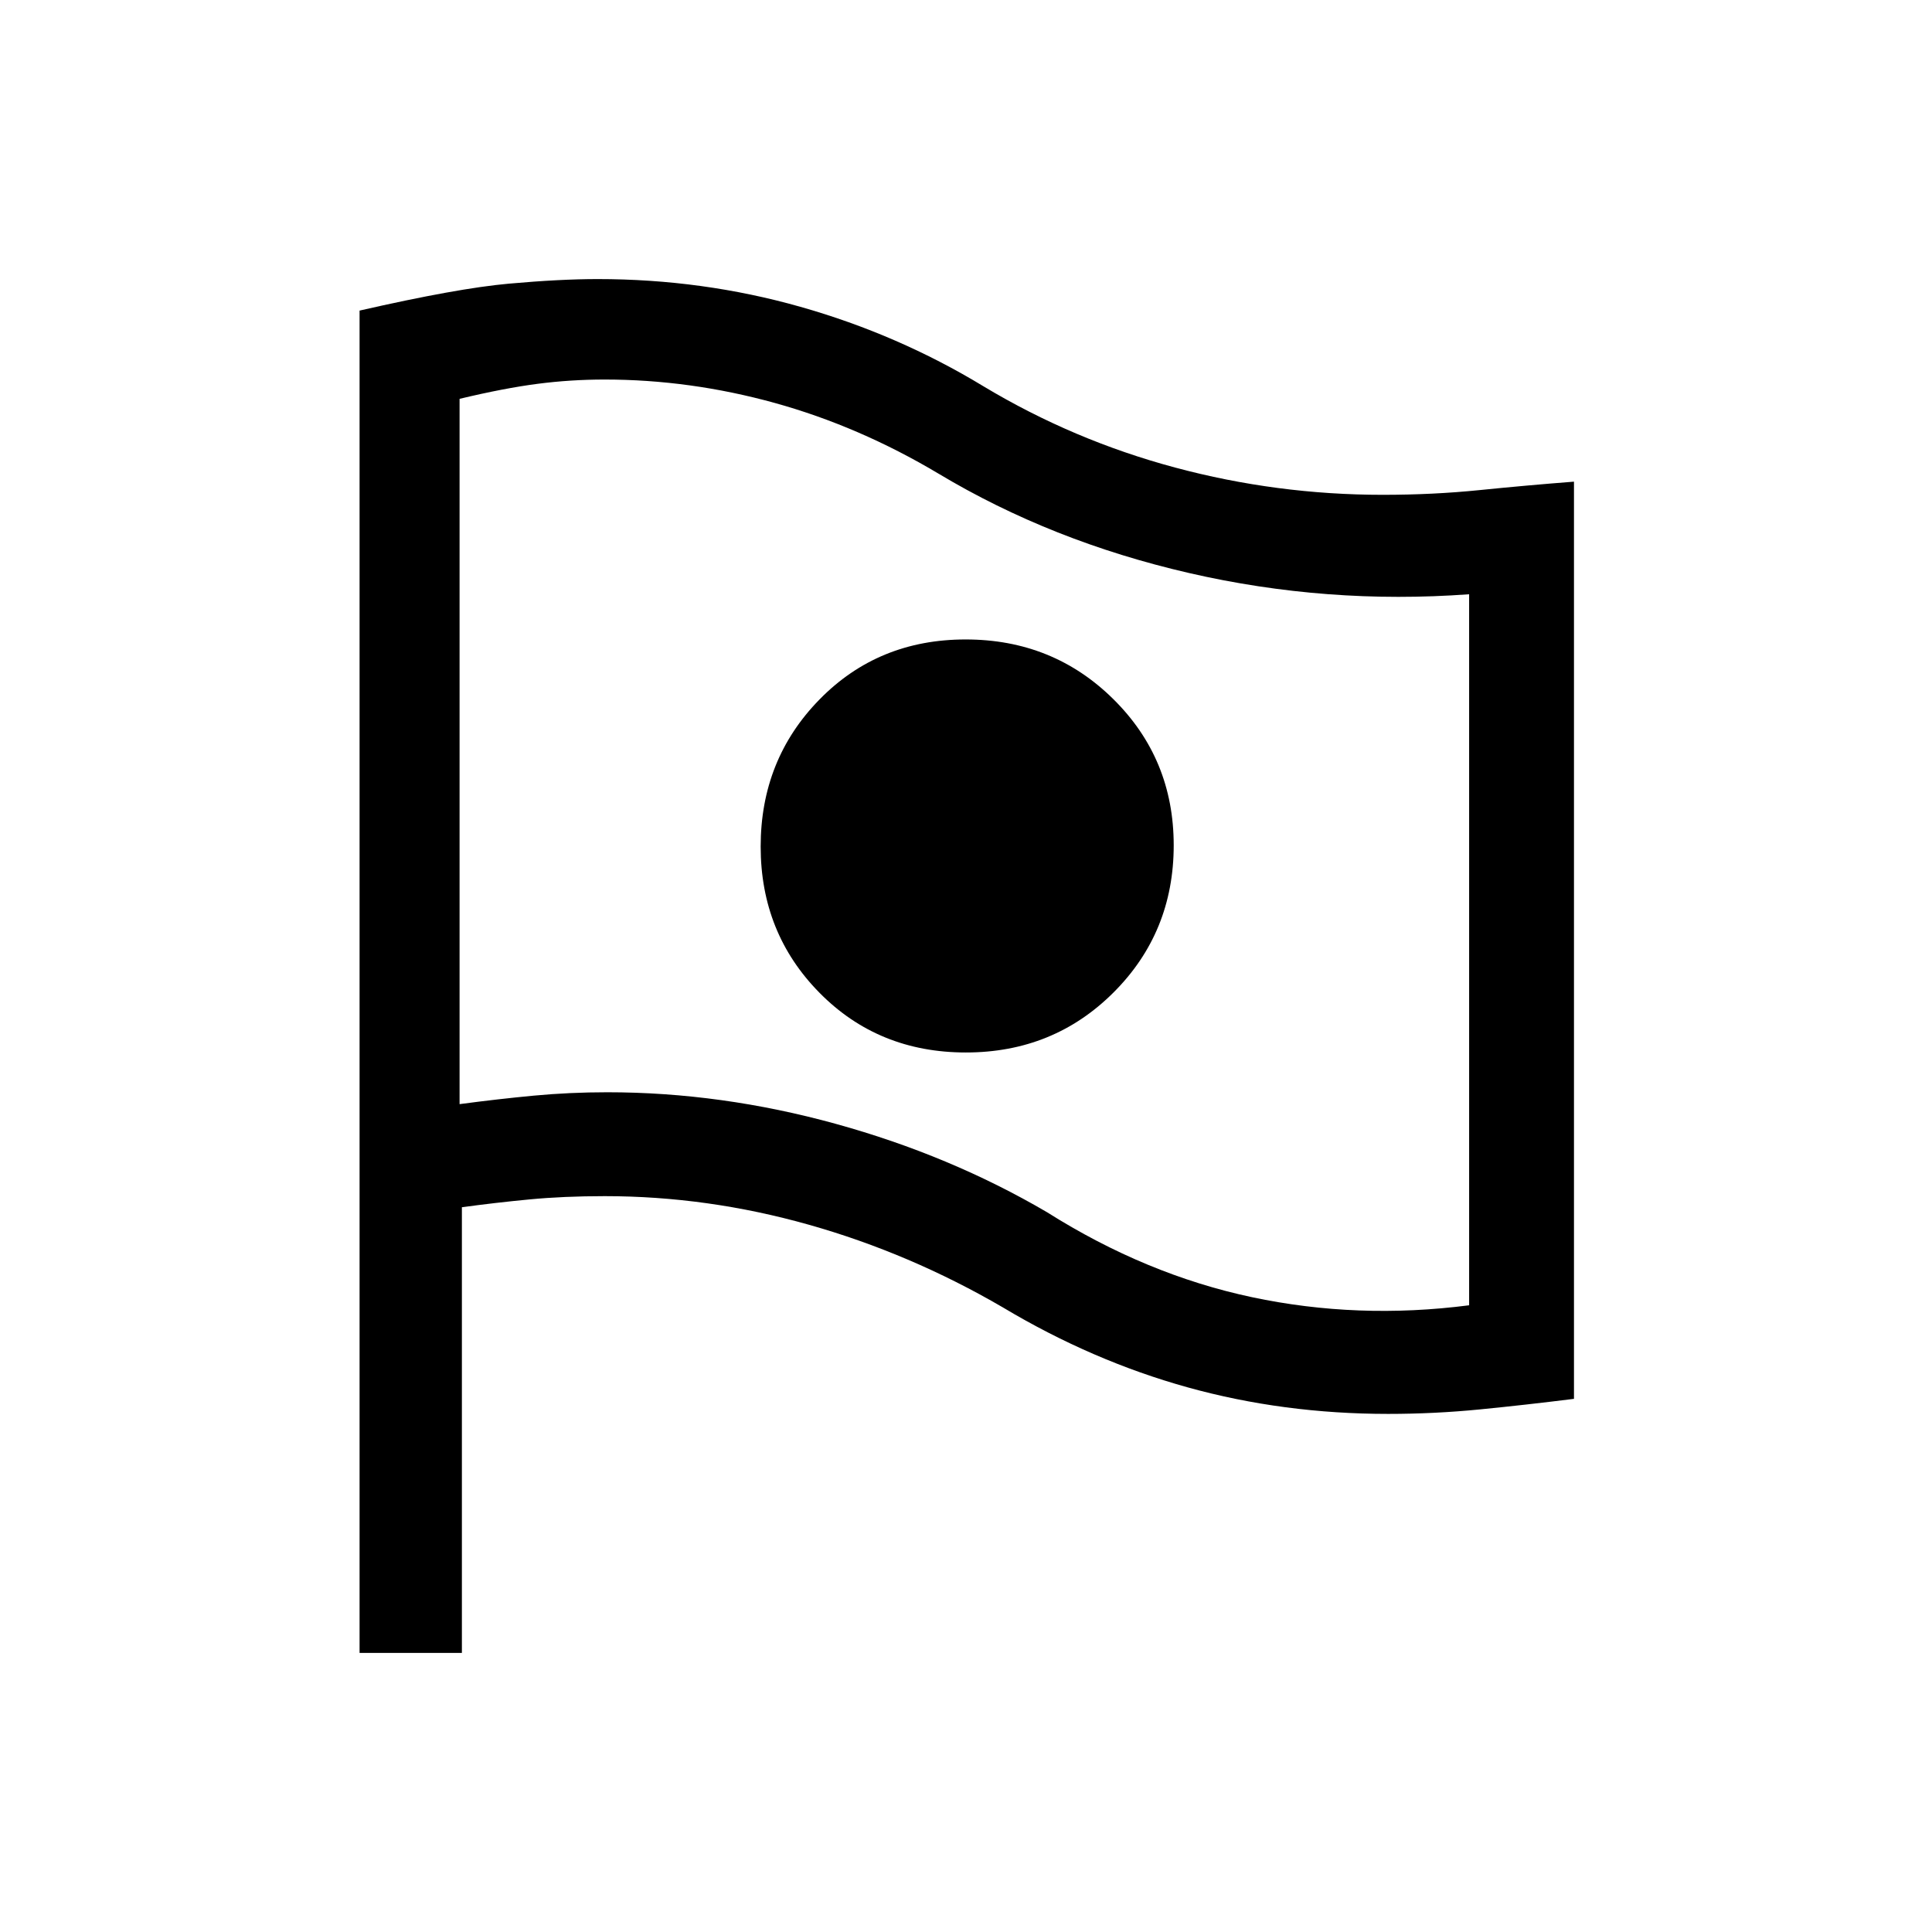 <svg xmlns="http://www.w3.org/2000/svg" height="40" viewBox="0 -960 960 960" width="40"><path d="M730-311.41v-353.31q-70.72 5.21-139.13-10.54-68.41-15.74-124.5-49.37-39.5-23.55-81.49-35.17-41.99-11.61-84.44-11.61-16.86 0-33.32 2.13-16.47 2.13-38.76 7.46v350.46q19.05-2.54 36.87-4.22 17.82-1.68 36.56-1.68 56.58 0 113.43 15.68 56.86 15.68 105.06 43.94 49.16 31.02 101.78 42.2 52.62 11.18 107.94 4.03ZM479.97-437.03q43.5 0 73.37-29.85 29.87-29.86 29.87-73.1 0-42.97-29.99-72.62-29.98-29.66-73.41-29.66-43.43 0-72.63 29.85-29.21 29.84-29.21 73.07 0 43.01 29.25 72.66t72.75 29.65Zm-301.3 298.36v-667q48.51-11.07 74.05-13.37 25.54-2.29 44.25-2.29 52.1 0 100.7 13.77 48.61 13.77 91.03 39.52 44.58 26.78 95.15 40.35 50.57 13.56 103.23 13.56 25.02 0 48.16-2.35 23.14-2.35 46.86-4.19v455.75q-23.95 3-46.65 5.24-22.71 2.24-45.67 2.24-52.14 0-99.6-13.18-47.46-13.18-91.9-39.76-46.12-26.87-96.41-41.07-50.29-14.19-101.36-14.19-20.39 0-37.47 1.63-17.09 1.63-33.53 3.88v221.46h-50.84Zm300.84-398.36Z"/></svg>